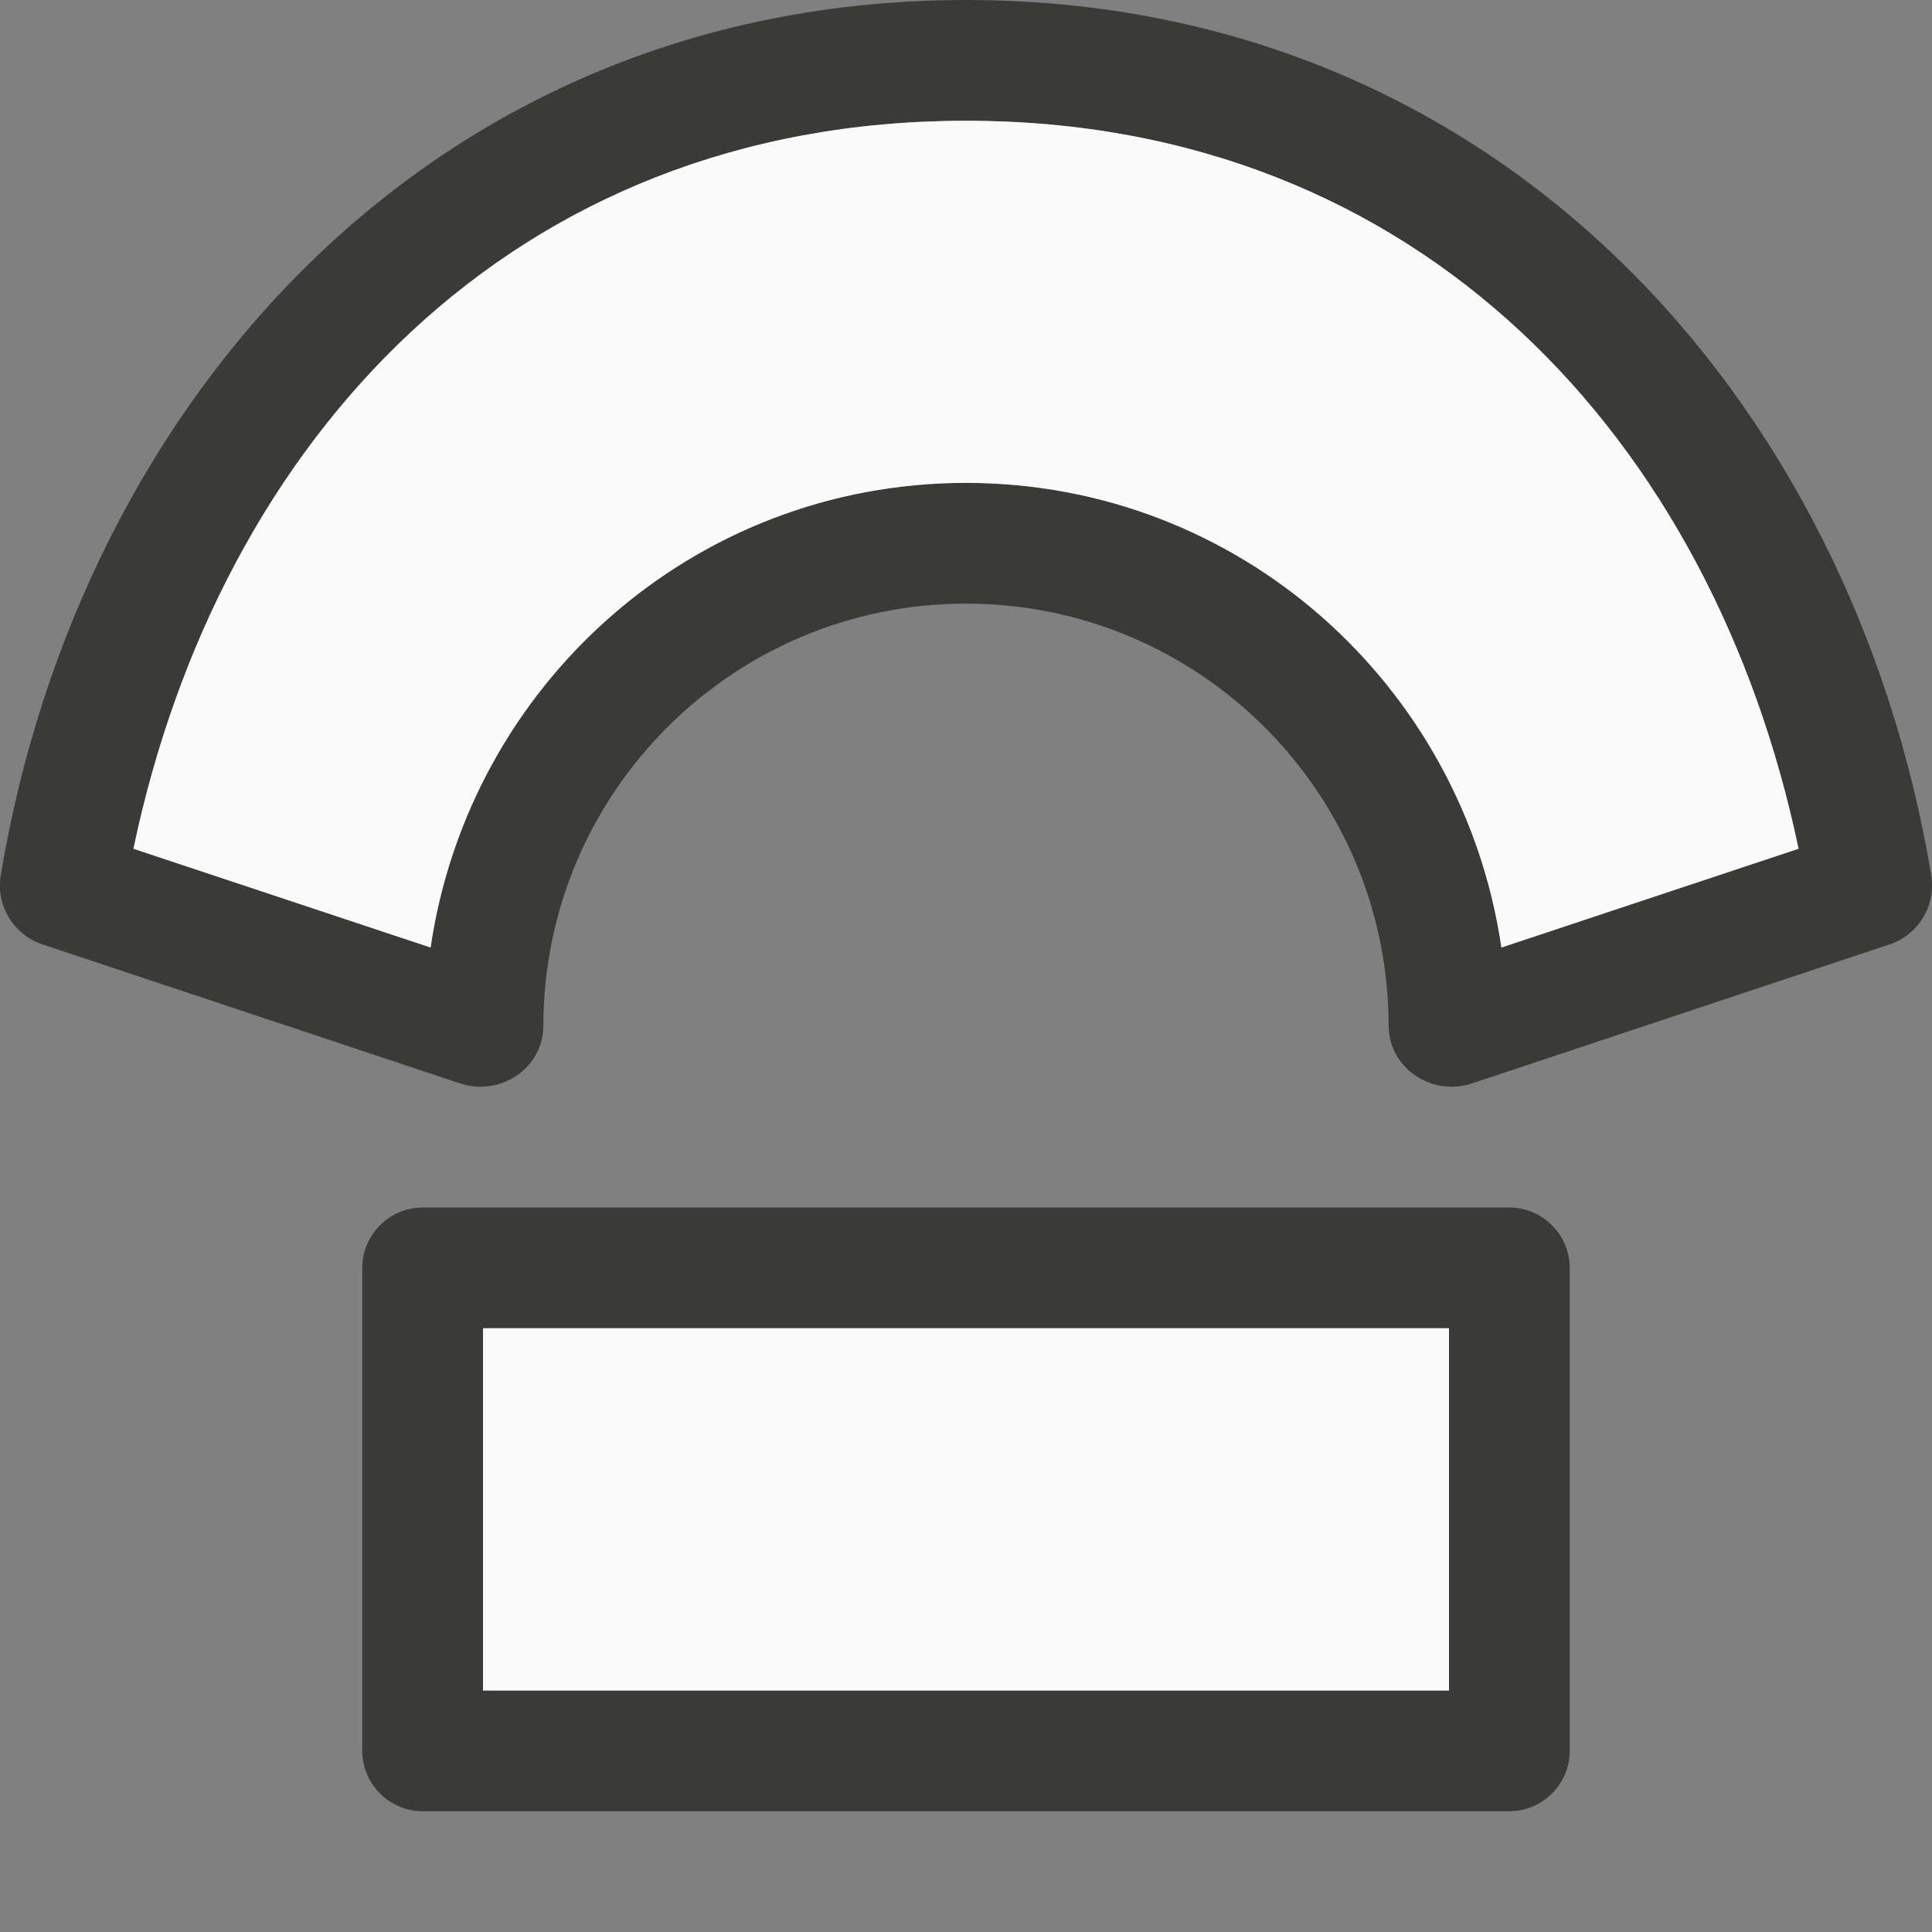 <svg viewBox="0 0 16 16" xmlns="http://www.w3.org/2000/svg"><rect x="0" y="0" width="16" height="16" fill="#808080" stroke="none"/>/&amp;amp;gt;<path d="m8 0c-4.401 0-7.338 3.305-7.994 7.25-.041.25.107.493.348.572l3.455 1.15c.332.111.687-.123.691-.473 0-1.933 1.567-3.5 3.5-3.5s3.5 1.567 3.5 3.5c.004.349.36.584.691.473l3.455-1.15c.241-.079.388-.322.348-.572-.656-3.945-3.593-7.25-7.994-7.25zm0 1c3.763 0 6.185 2.645 6.895 6.029l-2.461.818c-.319-2.173-2.172-3.848-4.434-3.848-2.262 0-4.115 1.674-4.434 3.848l-2.461-.818c.71-3.384 3.132-6.029 6.895-6.029zm-4.498 9c-.277 0-.502.225-.502.502v3.996c0.0.277.225.502.502.502h8.996c.277-0.0.502-.225.502-.502v-3.996c-0-.277-.225-.502-.502-.502h-4.498zm.498 1h8v3h-8z" fill="#3a3a38"/><path d="m8 1c-3.763 0-6.185 2.645-6.895 6.029l2.461.818c.319-2.173 2.172-3.848 4.434-3.848 2.262 0 4.115 1.674 4.434 3.848l2.461-.818c-.71-3.384-3.132-6.029-6.895-6.029zm-4 10v3h8v-3z" fill="#fafafa"/></svg>